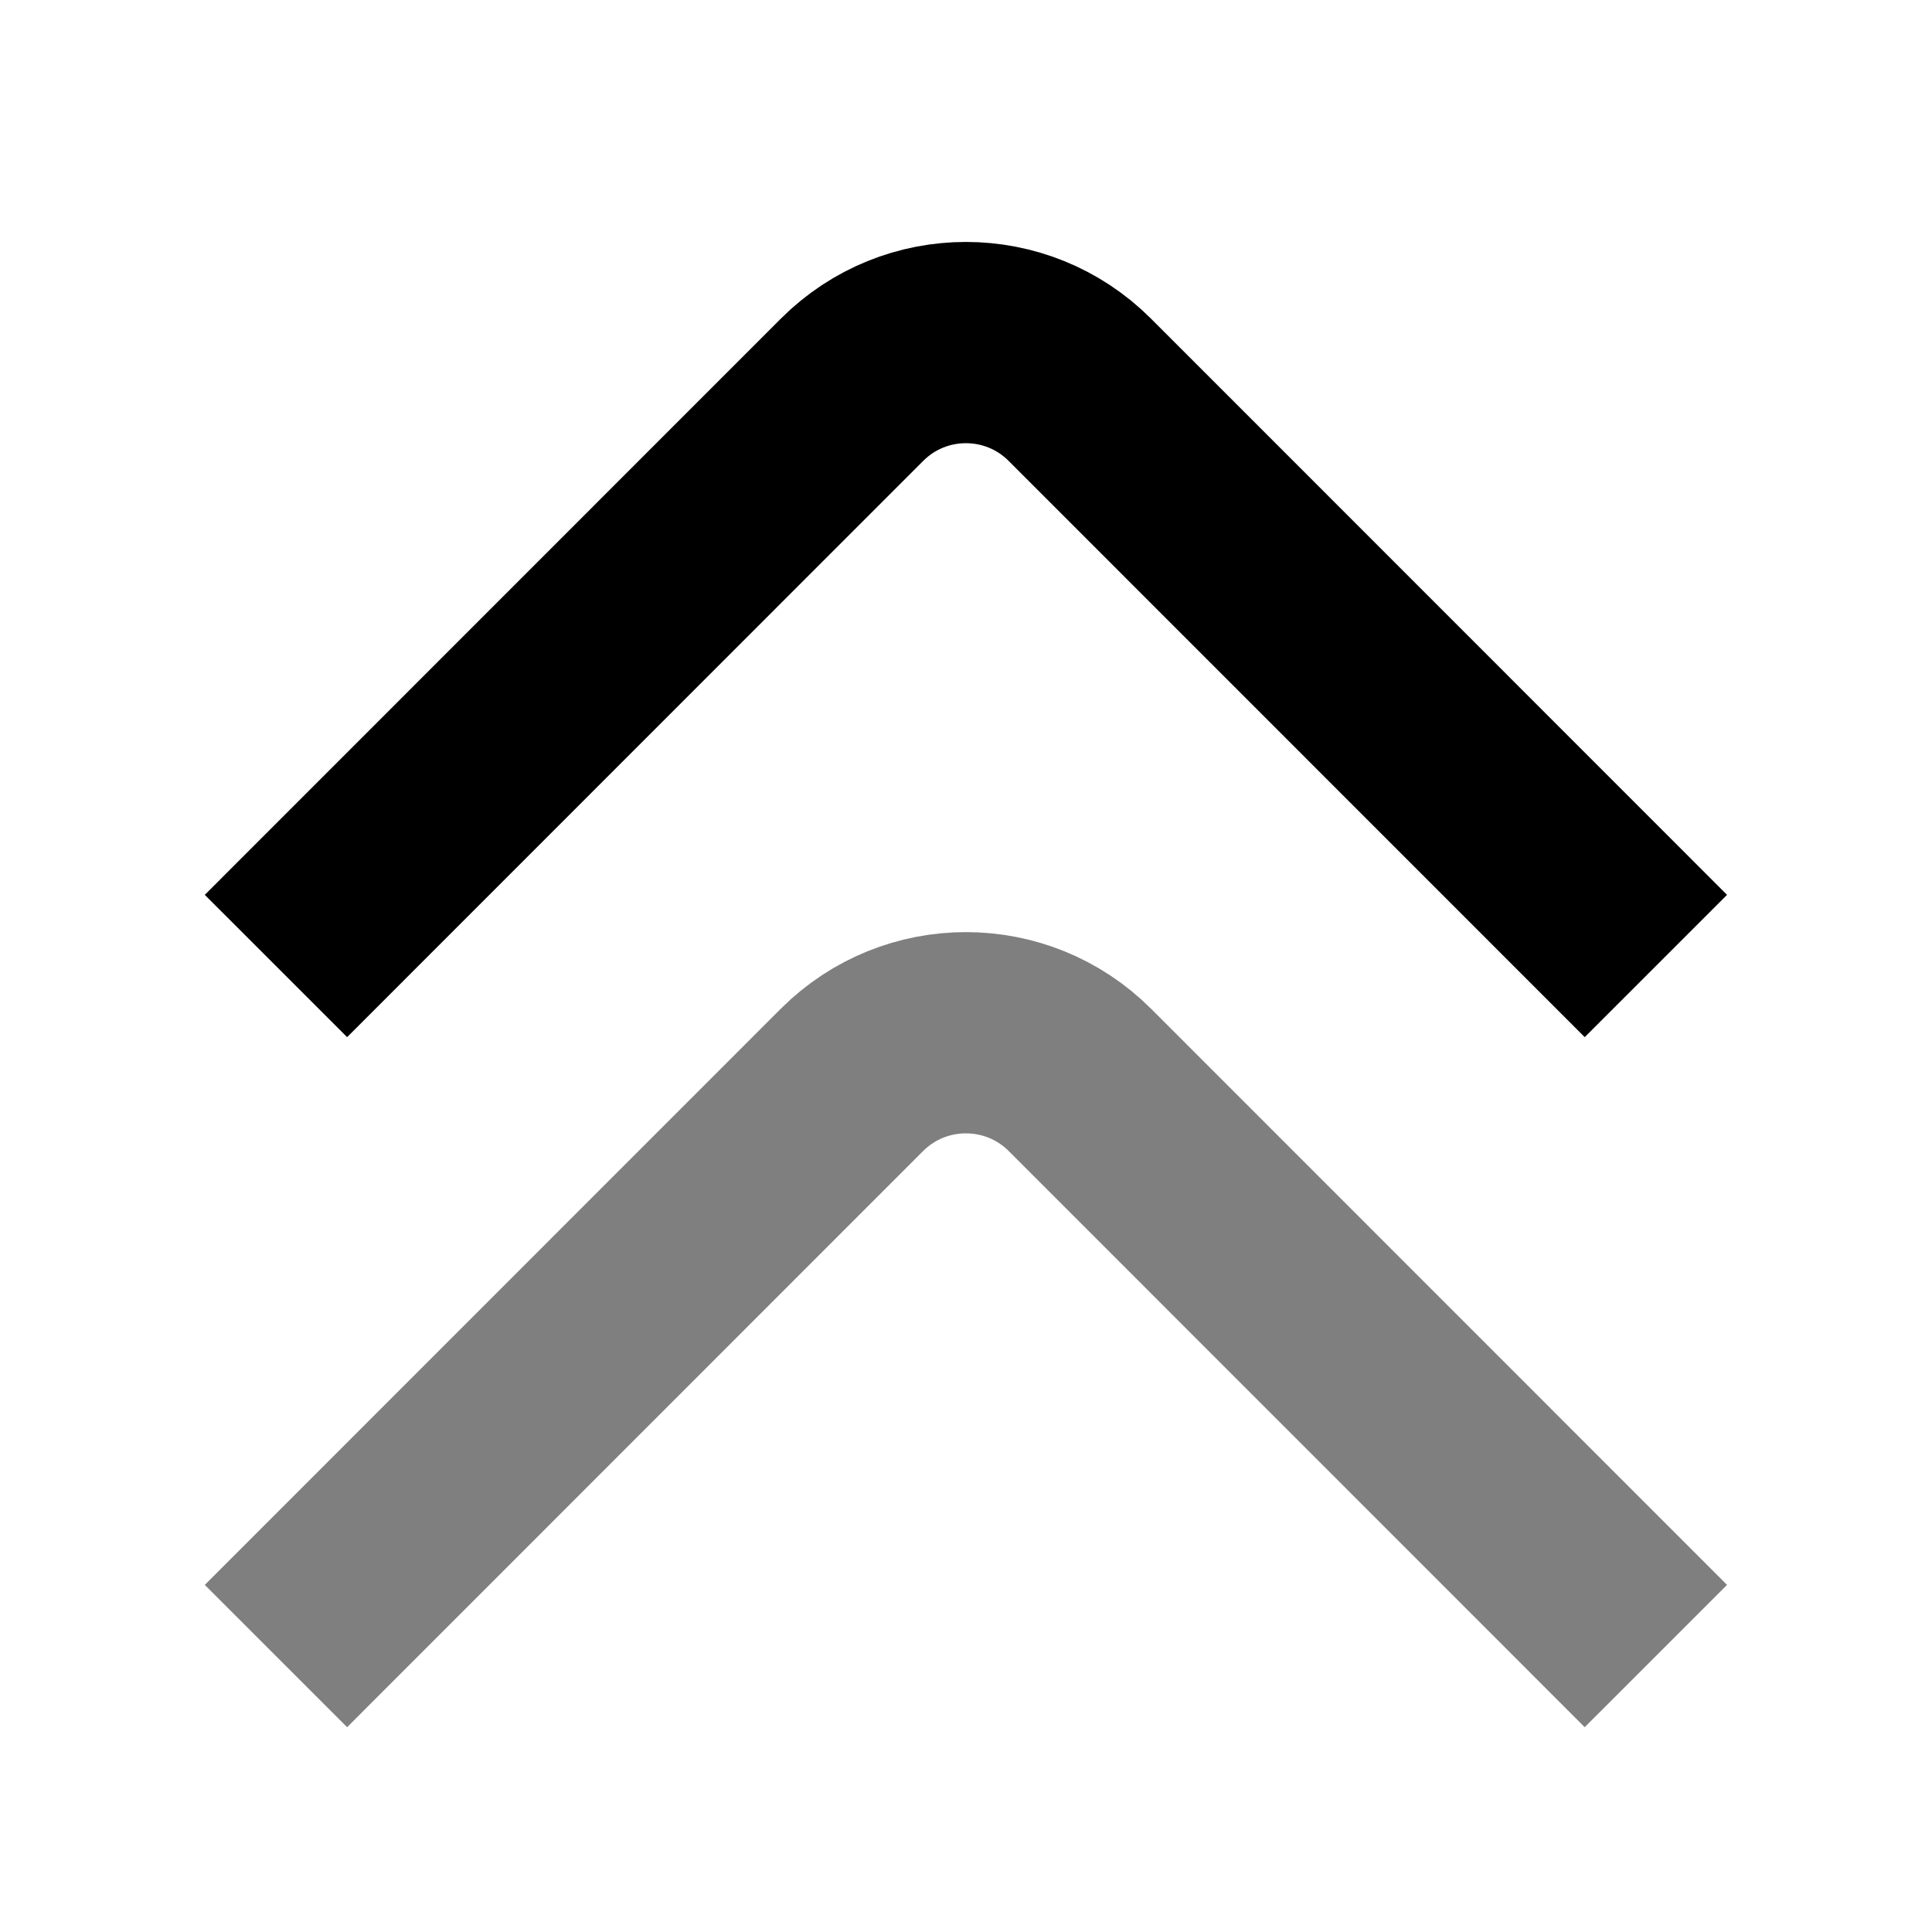 <svg width="12" height="12" viewBox="0 0 12 12" fill="none" xmlns="http://www.w3.org/2000/svg">
<path d="M1.714 6L5.292 2.421C5.683 2.03 6.316 2.03 6.707 2.421L10.285 6" stroke="black" stroke-width="1.25"/>
<path d="M1.714 10.286L5.292 6.707C5.683 6.317 6.316 6.317 6.707 6.707L10.285 10.286" stroke="black" stroke-opacity="0.5" stroke-width="1.25"/>
</svg>
